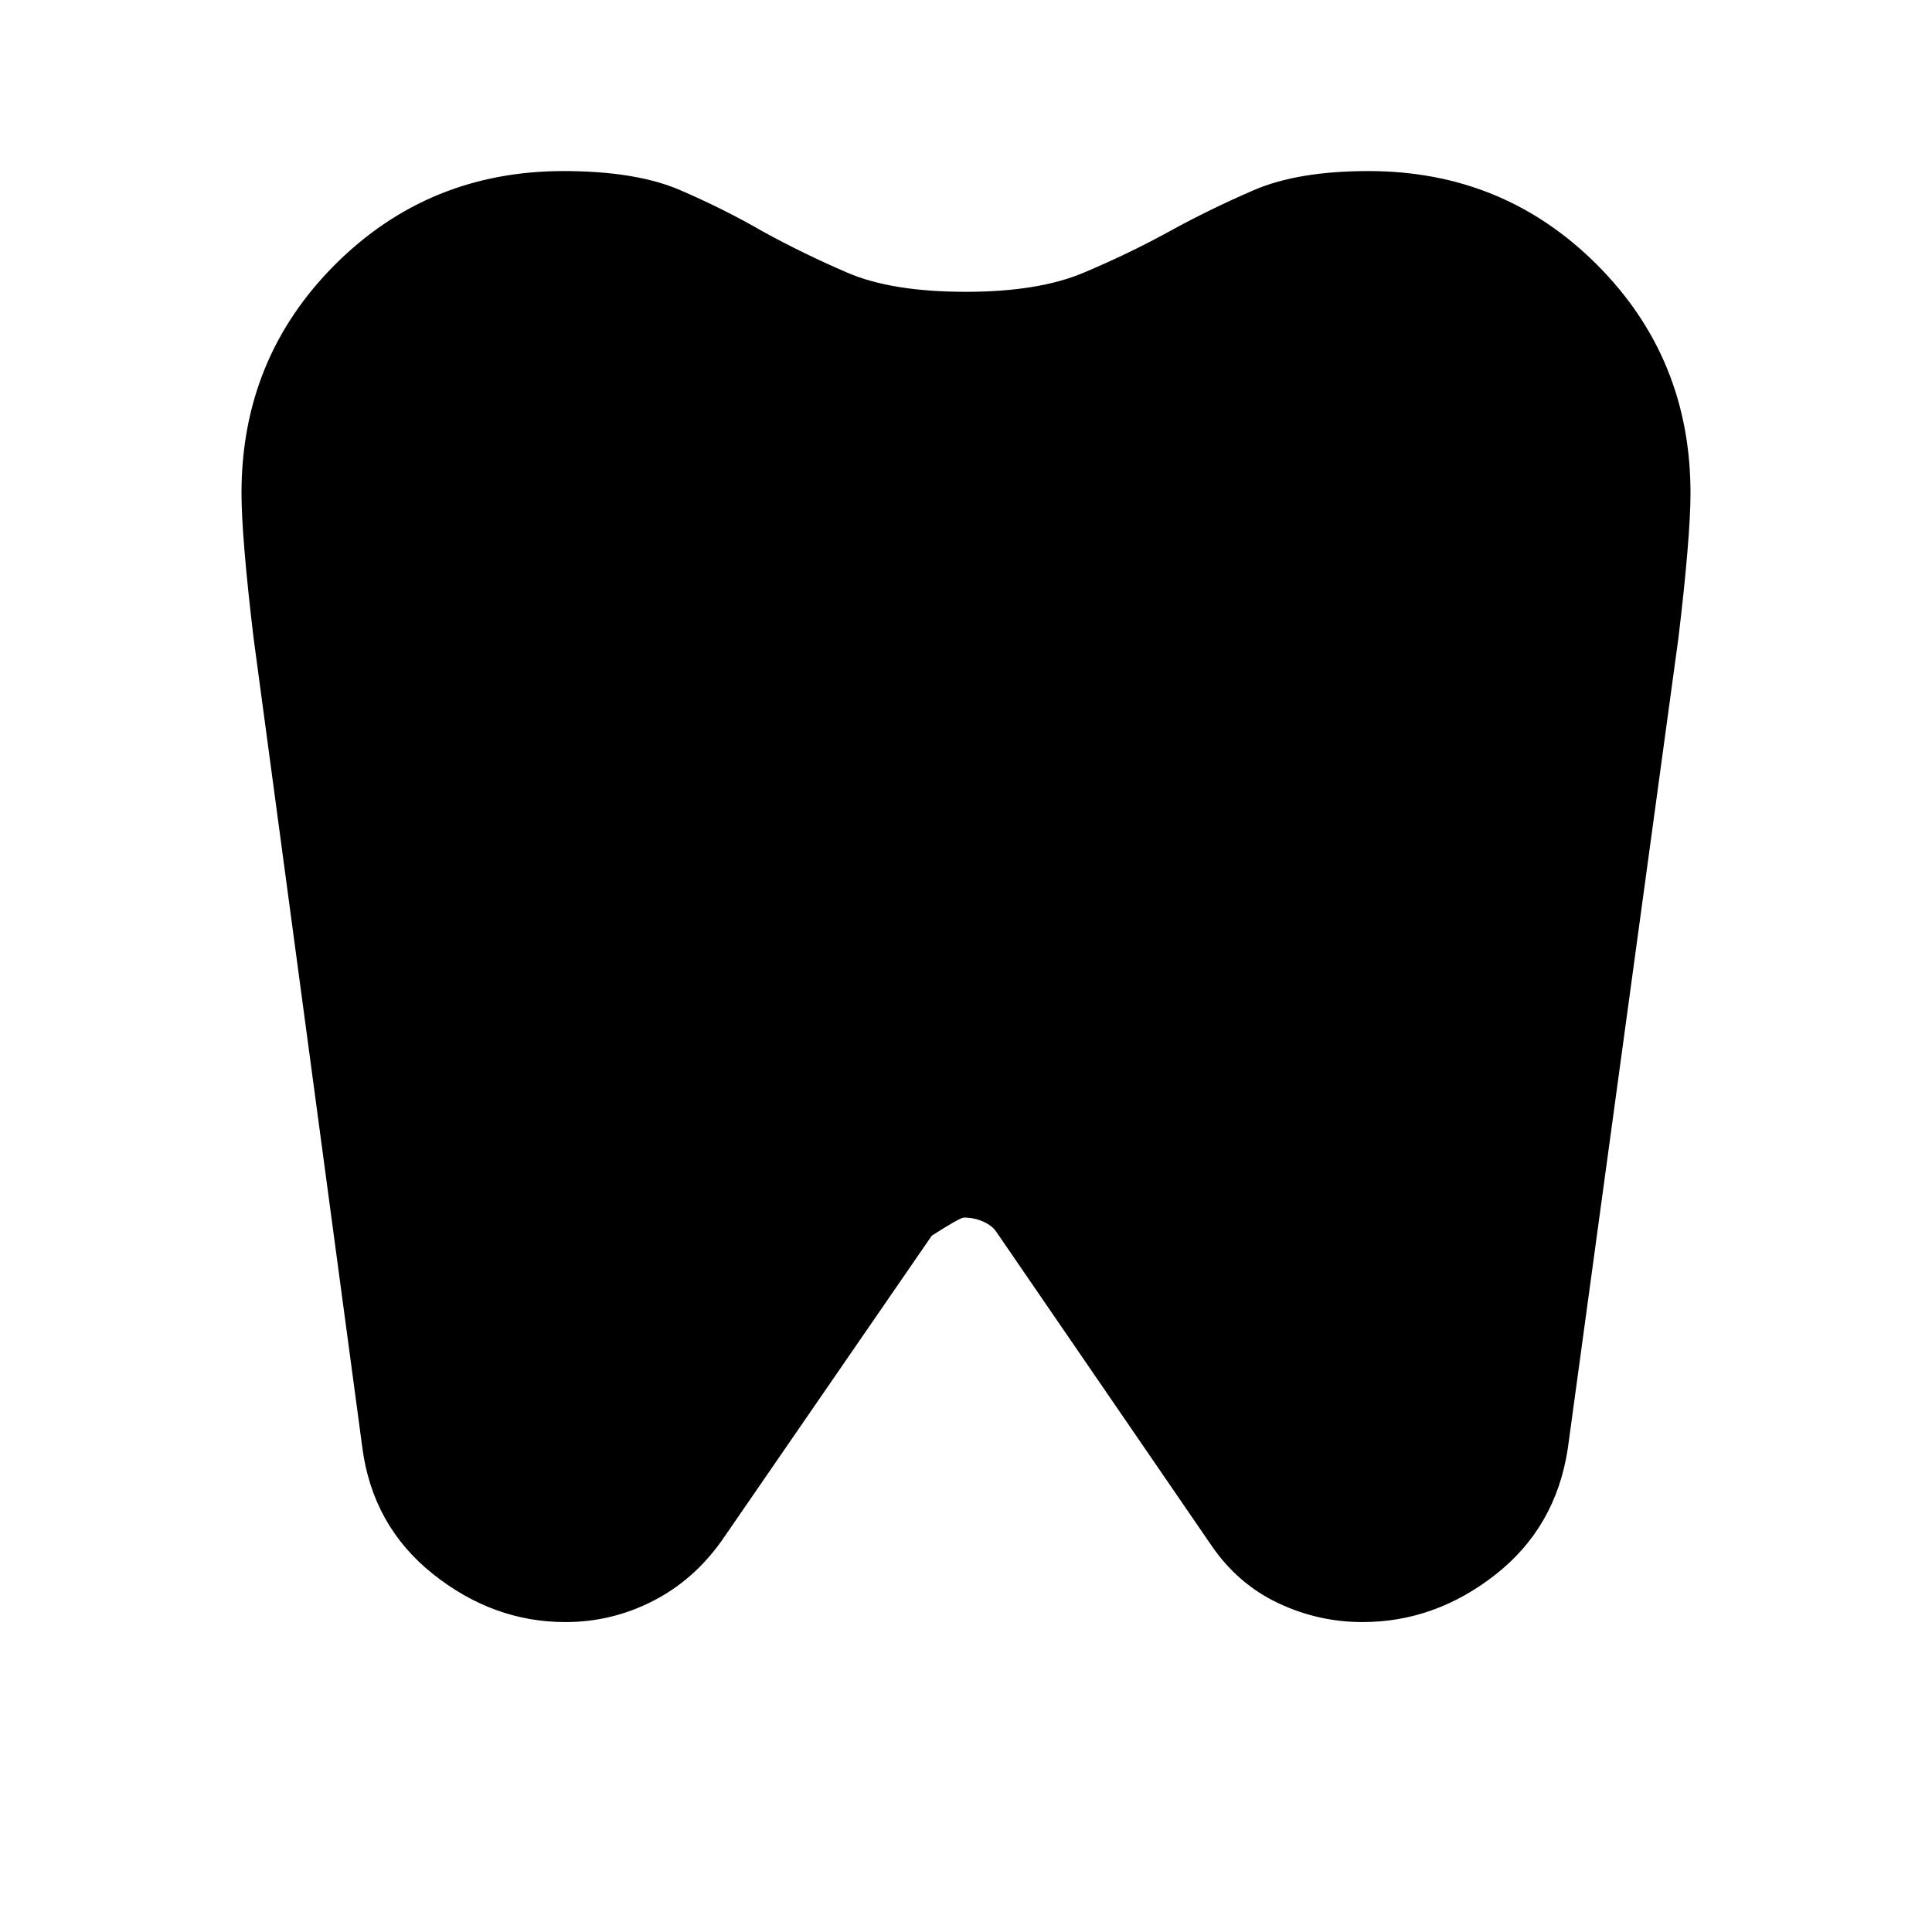 <svg xmlns="http://www.w3.org/2000/svg" height="24" width="24"><path d="M17 2.125q1.675 0 2.837 1.162Q21 4.45 21 6.125q0 .275-.038.725-.037.45-.112 1.075L19.475 18q-.15.975-.9 1.562-.75.588-1.65.588-.55 0-1.05-.237-.5-.238-.825-.713l-2.675-3.9q-.05-.075-.162-.125-.113-.05-.238-.05-.05 0-.4.225l-2.6 3.775q-.35.5-.862.762-.513.263-1.088.263-.9 0-1.65-.6-.75-.6-.875-1.575L3.15 7.925Q3.075 7.3 3.038 6.85 3 6.4 3 6.125 3 4.45 4.162 3.287 5.325 2.125 7 2.125q.9 0 1.45.237.55.238 1.025.513.5.275 1.05.512.55.238 1.475.238.9 0 1.463-.238.562-.237 1.062-.512t1.05-.513q.55-.237 1.425-.237Z"/></svg>